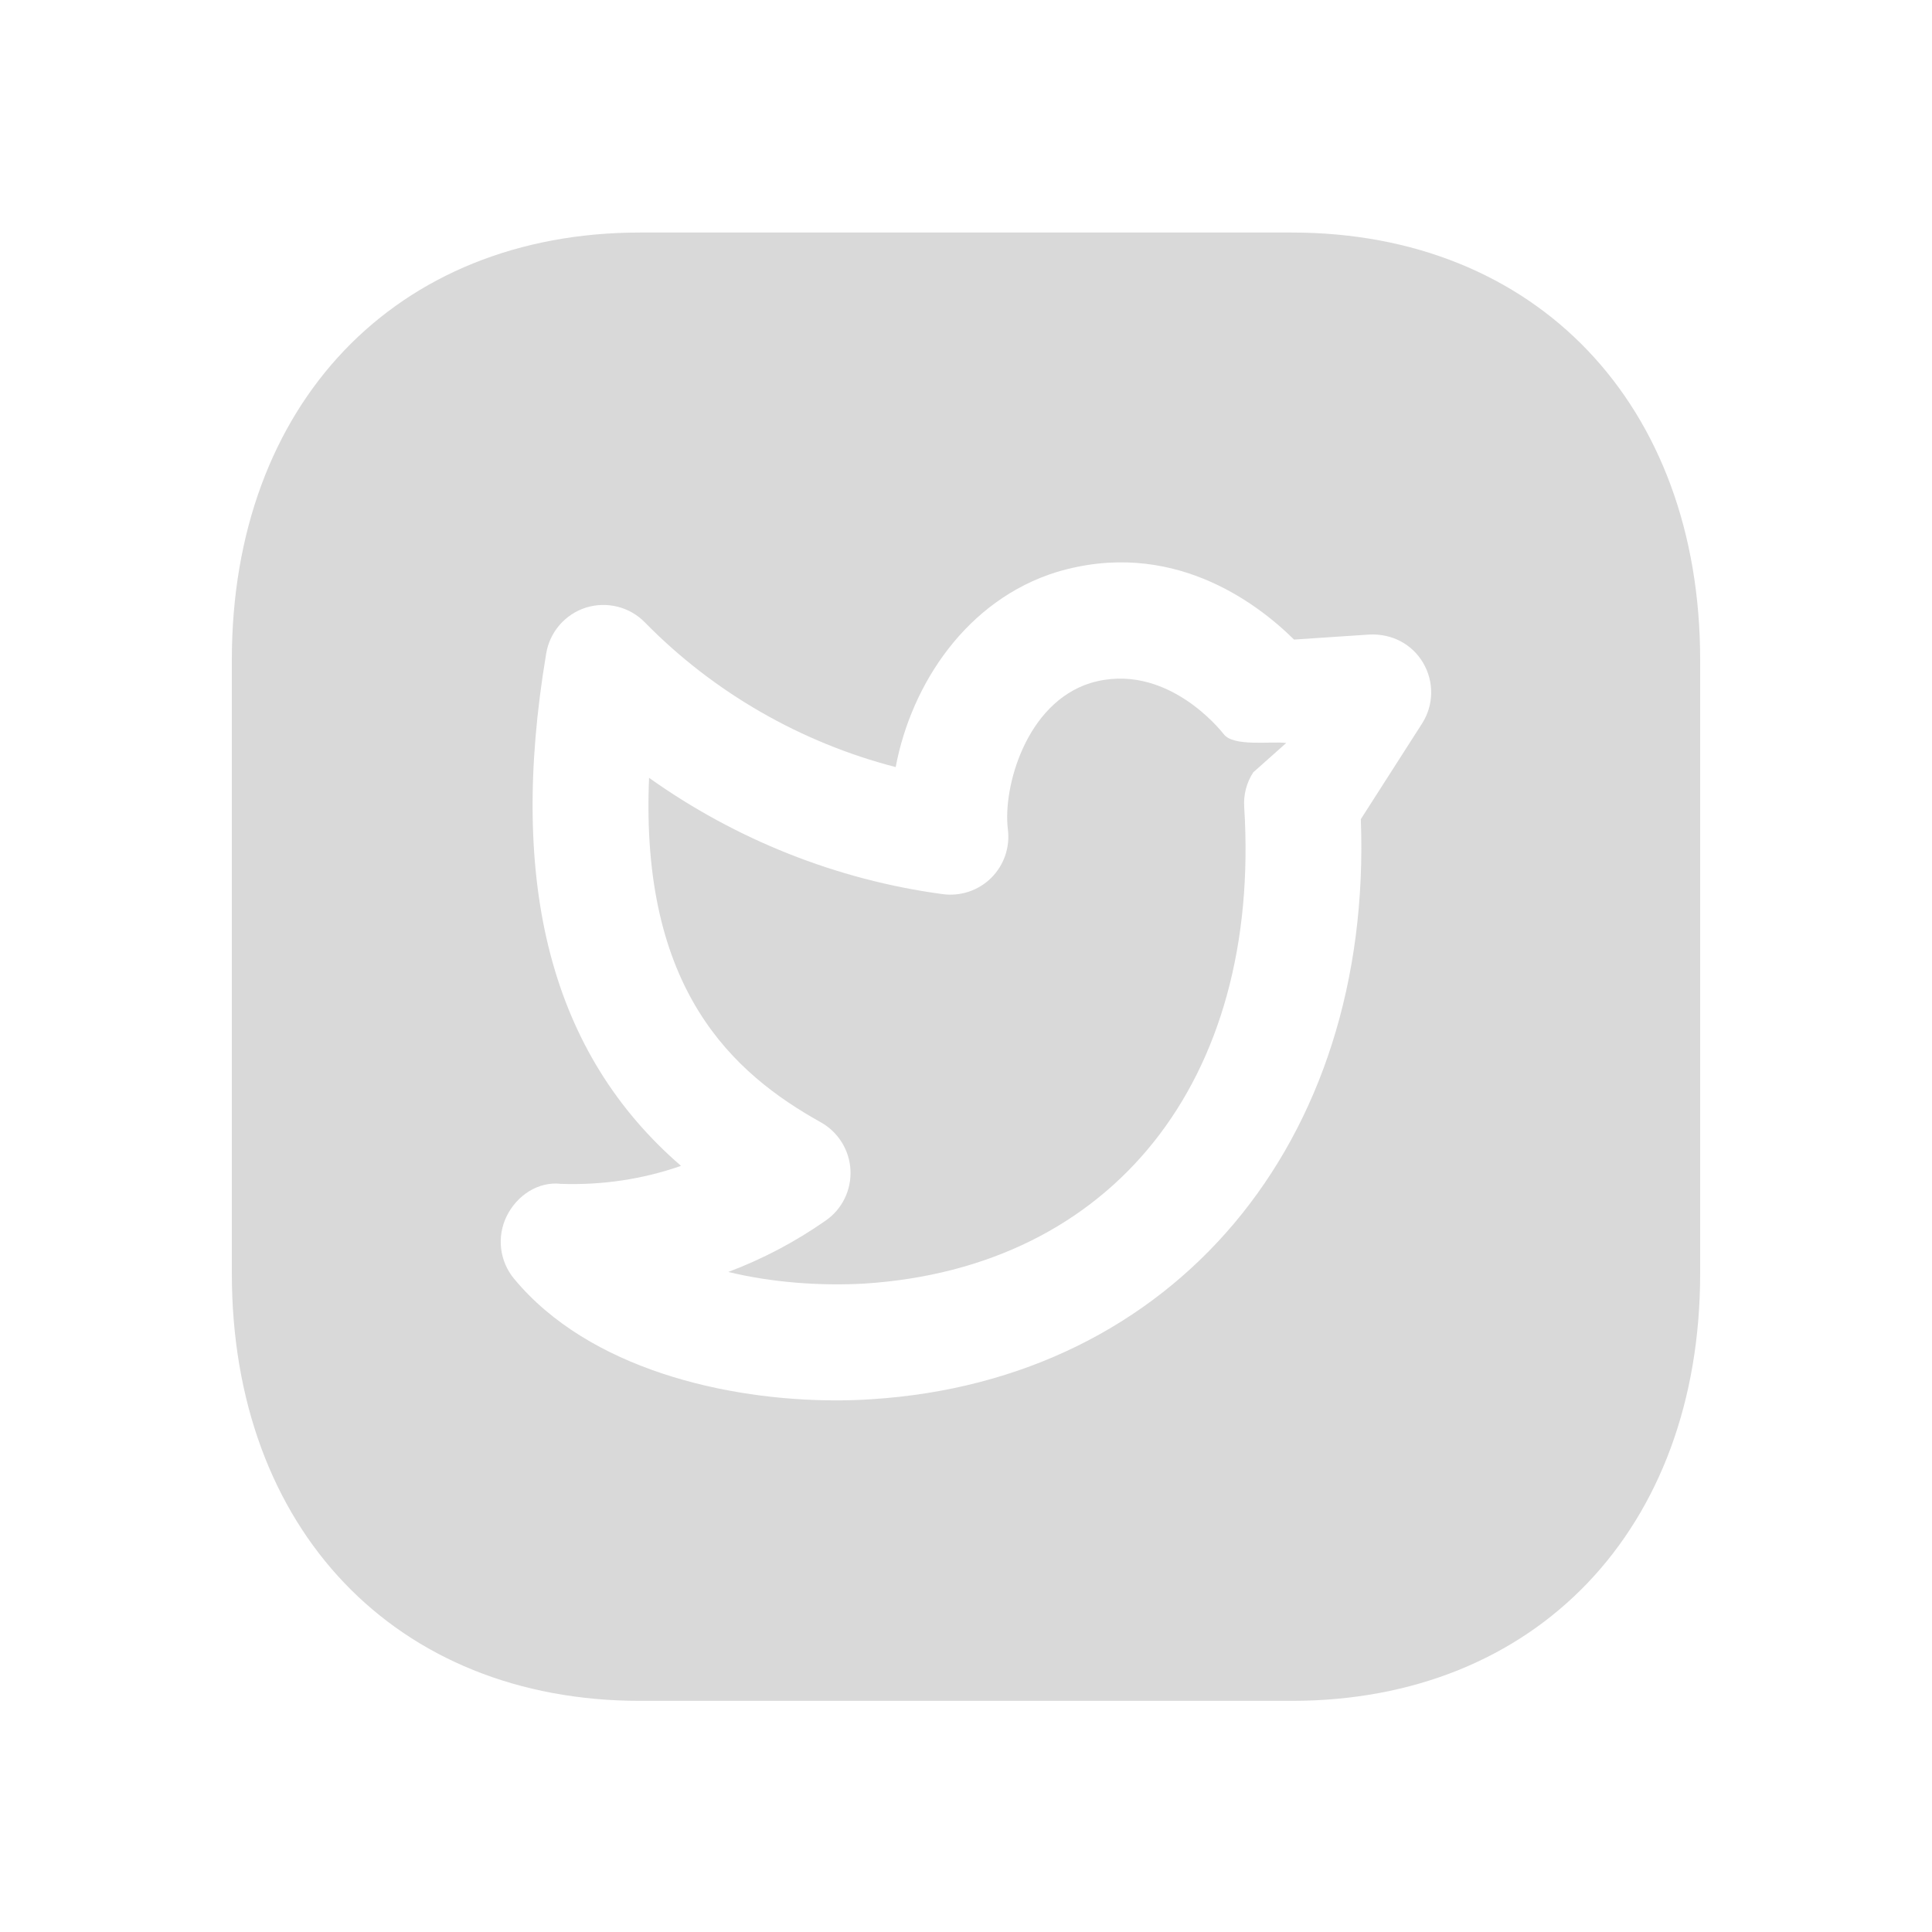 <svg width="24px"  height="24px"  viewBox="0 0 24 25" fill="none" xmlns="http://www.w3.org/2000/svg">
<path fill-rule="evenodd" clip-rule="evenodd" d="M15.335 9.5C15.296 9.449 14.58 8.55 13.612 8.838C12.775 9.098 12.474 10.193 12.542 10.732C12.571 10.964 12.492 11.195 12.326 11.36C12.161 11.524 11.928 11.601 11.698 11.57C10.328 11.386 9.019 10.863 7.899 10.065C7.781 12.816 8.993 13.893 10.122 14.523C10.347 14.649 10.492 14.883 10.505 15.14C10.518 15.398 10.398 15.646 10.186 15.793C9.79 16.07 9.366 16.293 8.924 16.459C9.508 16.601 10.137 16.64 10.68 16.61C13.892 16.405 15.823 13.986 15.6 10.444C15.589 10.286 15.63 10.127 15.717 9.994L16.144 9.614C15.943 9.59 15.459 9.665 15.335 9.5Z" fill="#d9d9d9" />
<path fill-rule="evenodd" clip-rule="evenodd" d="M17.901 9.363L17.109 10.6C17.267 14.786 14.692 17.858 10.776 18.106C10.63 18.116 10.476 18.121 10.318 18.121C8.908 18.121 7.122 17.718 6.152 16.547C5.963 16.318 5.926 16.002 6.057 15.736C6.188 15.47 6.464 15.285 6.757 15.319C7.292 15.338 7.819 15.259 8.312 15.086C6.636 13.637 6.065 11.454 6.568 8.454C6.615 8.176 6.814 7.947 7.083 7.862C7.352 7.779 7.646 7.851 7.843 8.052C8.733 8.961 9.864 9.609 11.09 9.926C11.294 8.845 12.013 7.762 13.174 7.402C14.647 6.962 15.749 7.786 16.245 8.276L17.219 8.211C17.51 8.197 17.771 8.333 17.915 8.577C18.059 8.821 18.054 9.125 17.901 9.363ZM16.216 3.009H7.782C4.622 3.009 2.5 5.231 2.5 8.539V16.478C2.5 19.786 4.622 22.009 7.782 22.009H16.215C19.376 22.009 21.5 19.786 21.5 16.478V8.539C21.5 5.231 19.377 3.009 16.216 3.009Z" fill="#d9d9d9" />
</svg>